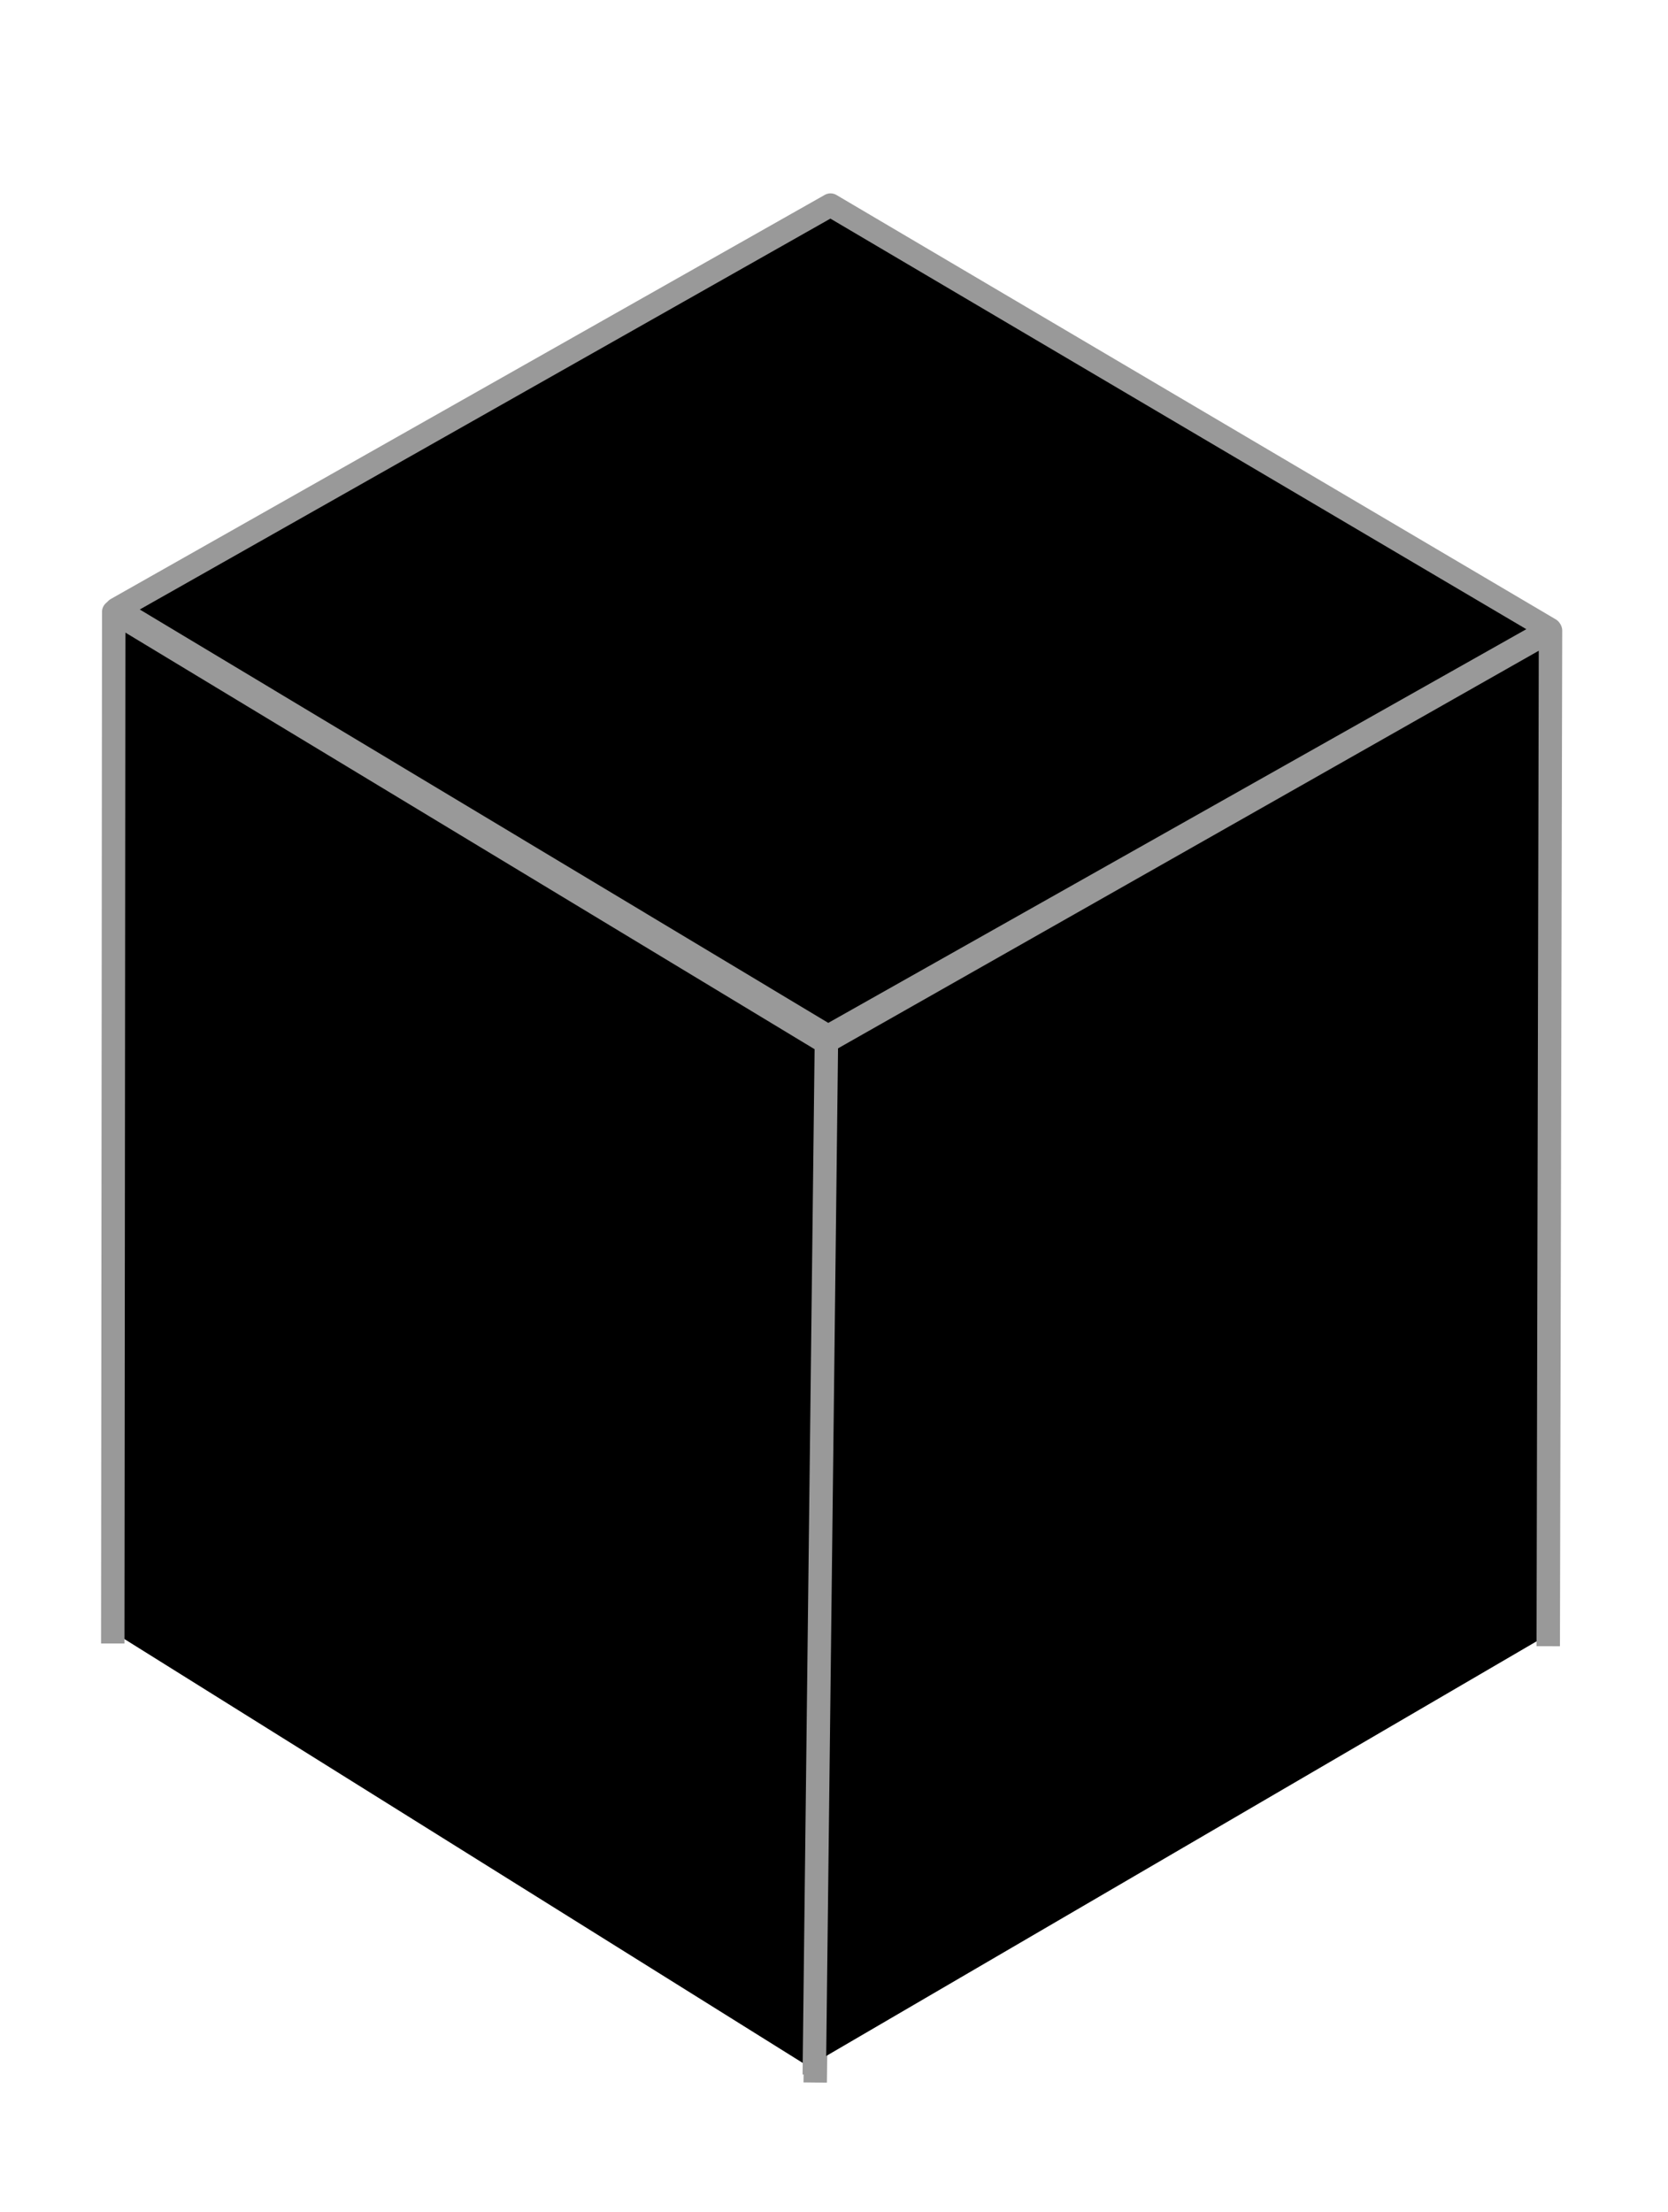 <?xml version="1.0" encoding="UTF-8" standalone="no"?>
<!DOCTYPE svg PUBLIC "-//W3C//DTD SVG 1.1//EN" "http://www.w3.org/Graphics/SVG/1.1/DTD/svg11.dtd">
<svg width="100%" height="100%" viewBox="0 0 89 118" version="1.1" xmlns="http://www.w3.org/2000/svg" xmlns:xlink="http://www.w3.org/1999/xlink" xml:space="preserve" xmlns:serif="http://www.serif.com/" style="fill-rule:evenodd;clip-rule:evenodd;stroke-linecap:square;stroke-linejoin:round;stroke-miterlimit:1.5;">
    <g transform="matrix(1,0,0,1,-2700,-646)">
        <g id="Artboard4" transform="matrix(0.465,0,0,0.697,2243.42,205.152)">
            <rect x="981.602" y="632.952" width="190.265" height="168.131" style="fill:none;"/>
            <g transform="matrix(2.402,0,0,1.711,-1509.58,-503.678)">
                <g transform="matrix(0.895,0,0,0.838,-1374.4,123.048)">
                    <path d="M2700.8,678.097L2738.91,656.523L2777.3,679.176L2738.78,700.905L2700.8,678.097Z" style="stroke:rgb(153,153,153);stroke-width:1.25px;"/>
                </g>
                <g transform="matrix(0.895,0,0,0.838,-1374.4,123.048)">
                    <path d="M2700.6,732.688L2700.65,678.239L2738.72,701.255L2738.1,756.126" style="stroke:rgb(153,153,153);stroke-width:1.25px;"/>
                </g>
                <g transform="matrix(0.895,0,0,0.838,-1374.4,123.048)">
                    <path d="M2738.05,755.701L2738.69,701.175L2777.34,679.24L2777.22,732.833" style="stroke:rgb(153,153,153);stroke-width:1.25px;"/>
                </g>
            </g>
        </g>
    </g>
</svg>
